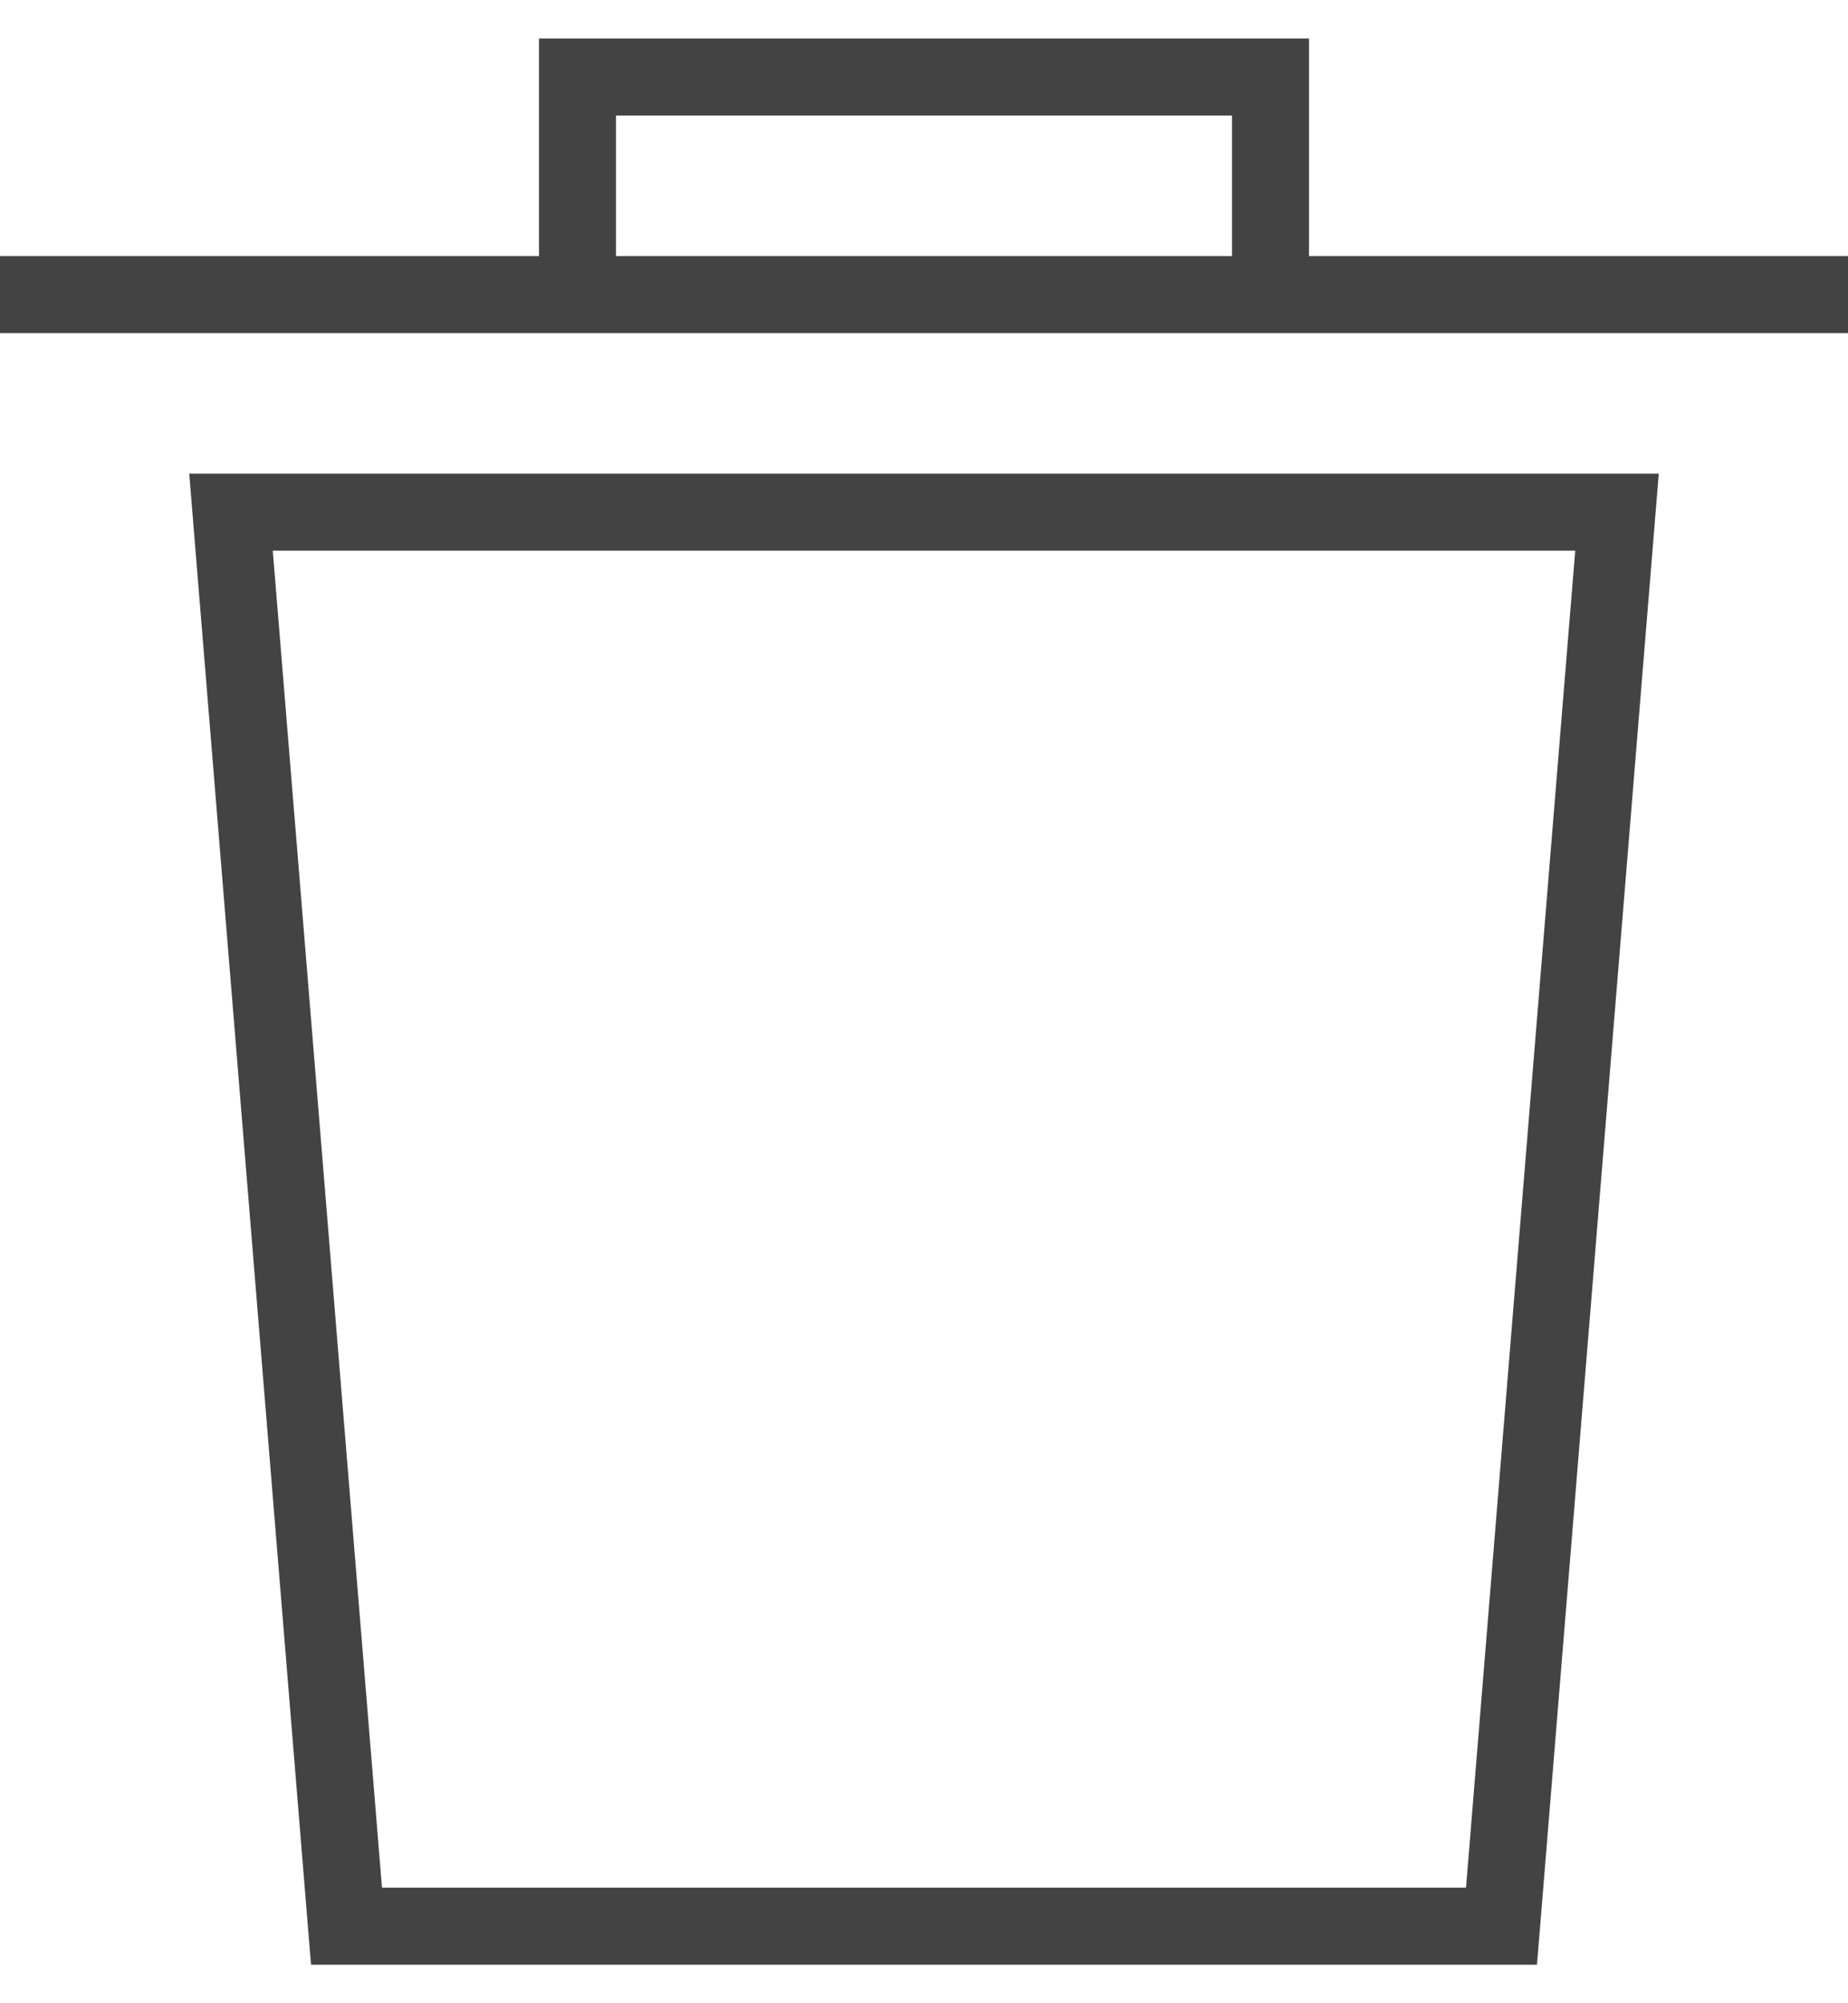 <svg width="24" height="26" viewBox="0 0 24 26" fill="none" xmlns="http://www.w3.org/2000/svg">
<path d="M0 3.824H24M3 6.647L4.5 25H19.5L21 6.647H3Z" stroke="#434343"/>
<path d="M7.5 3.824V1H16.5V3.824" stroke="#434343"/>
</svg>
